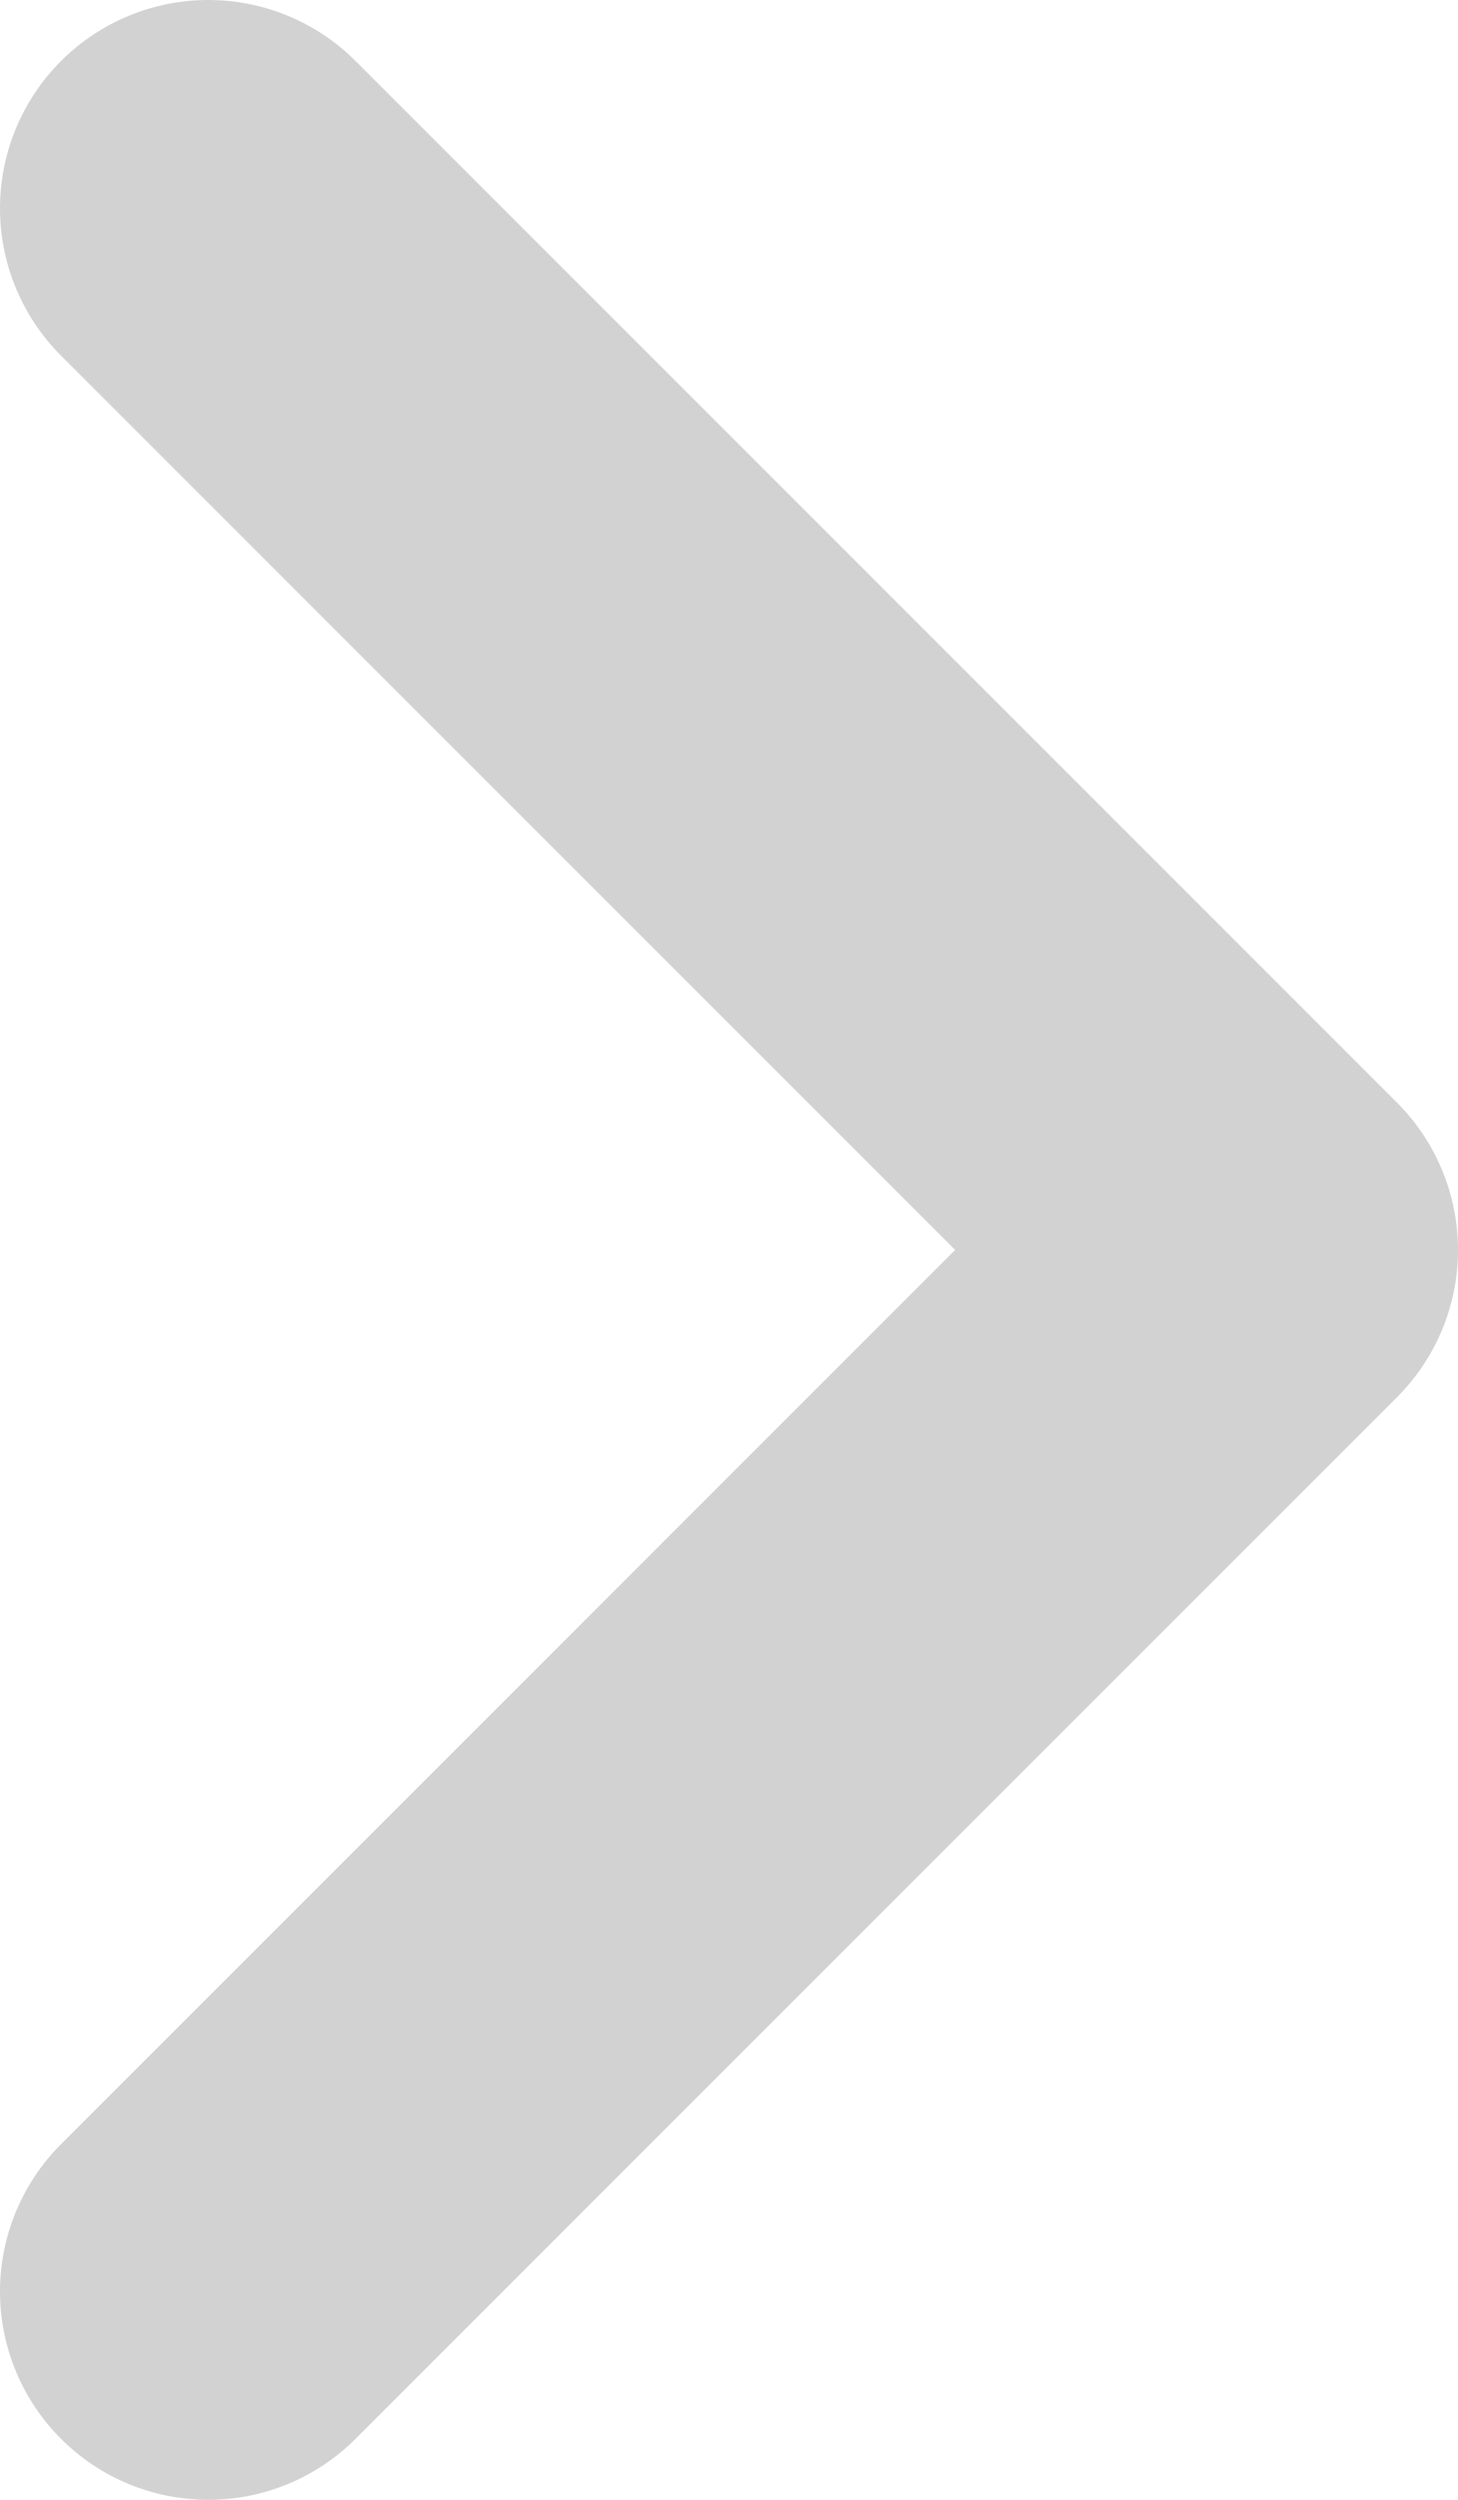 <svg width="7" height="12" viewBox="0 0 7 12" fill="none" xmlns="http://www.w3.org/2000/svg">
<path d="M1 11L6 6L1 1" stroke="#D2D2D2" stroke-width="2" stroke-linecap="round" stroke-linejoin="round"/>
</svg>
